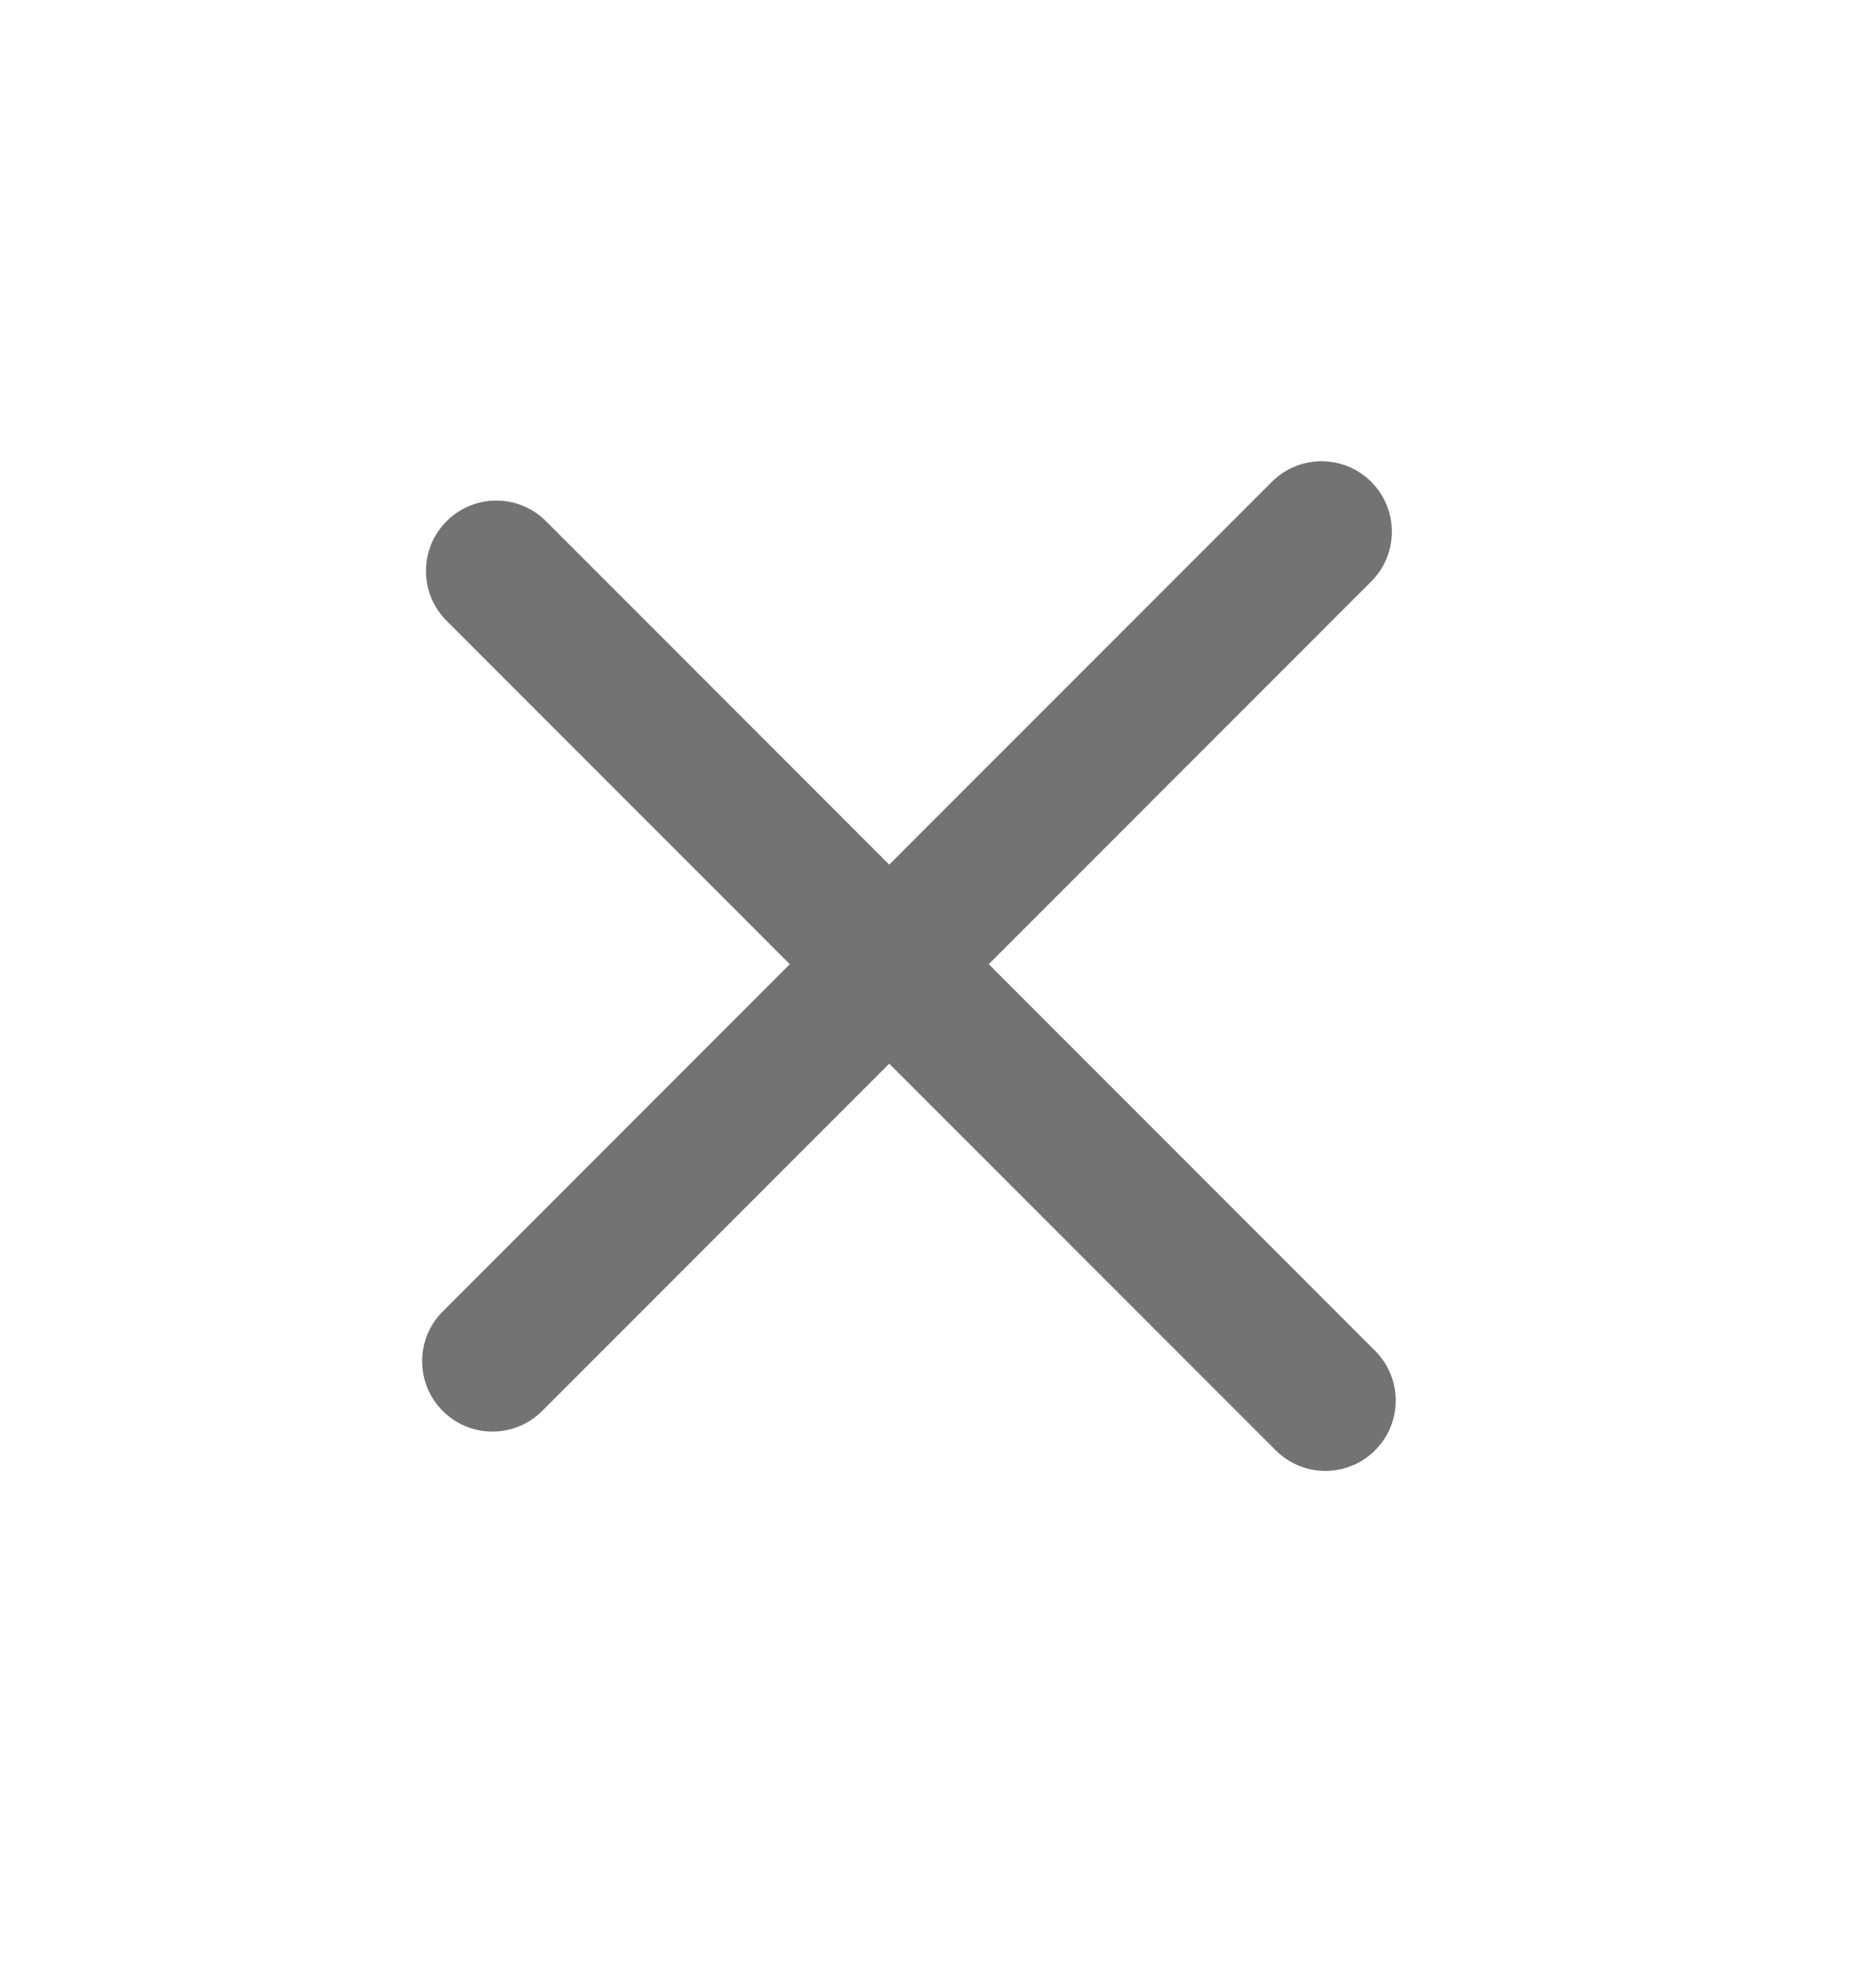 <svg width="20" height="21" viewBox="0 0 20 21" fill="none" xmlns="http://www.w3.org/2000/svg">
<path id="Union" fill-rule="evenodd" clip-rule="evenodd" d="M13.6 15.452C13.893 15.745 14.367 15.745 14.66 15.452C14.953 15.159 14.953 14.685 14.66 14.392L10.541 10.273L14.619 6.195C14.912 5.902 14.912 5.427 14.619 5.134C14.326 4.841 13.851 4.841 13.559 5.134L9.48 9.212L5.821 5.553C5.529 5.26 5.054 5.26 4.761 5.553C4.468 5.846 4.468 6.321 4.761 6.614L8.42 10.273L4.72 13.973C4.427 14.266 4.427 14.74 4.72 15.033C5.013 15.326 5.487 15.326 5.78 15.033L9.48 11.333L13.6 15.452Z" fill="black" fill-opacity="0.55"/>
</svg>

